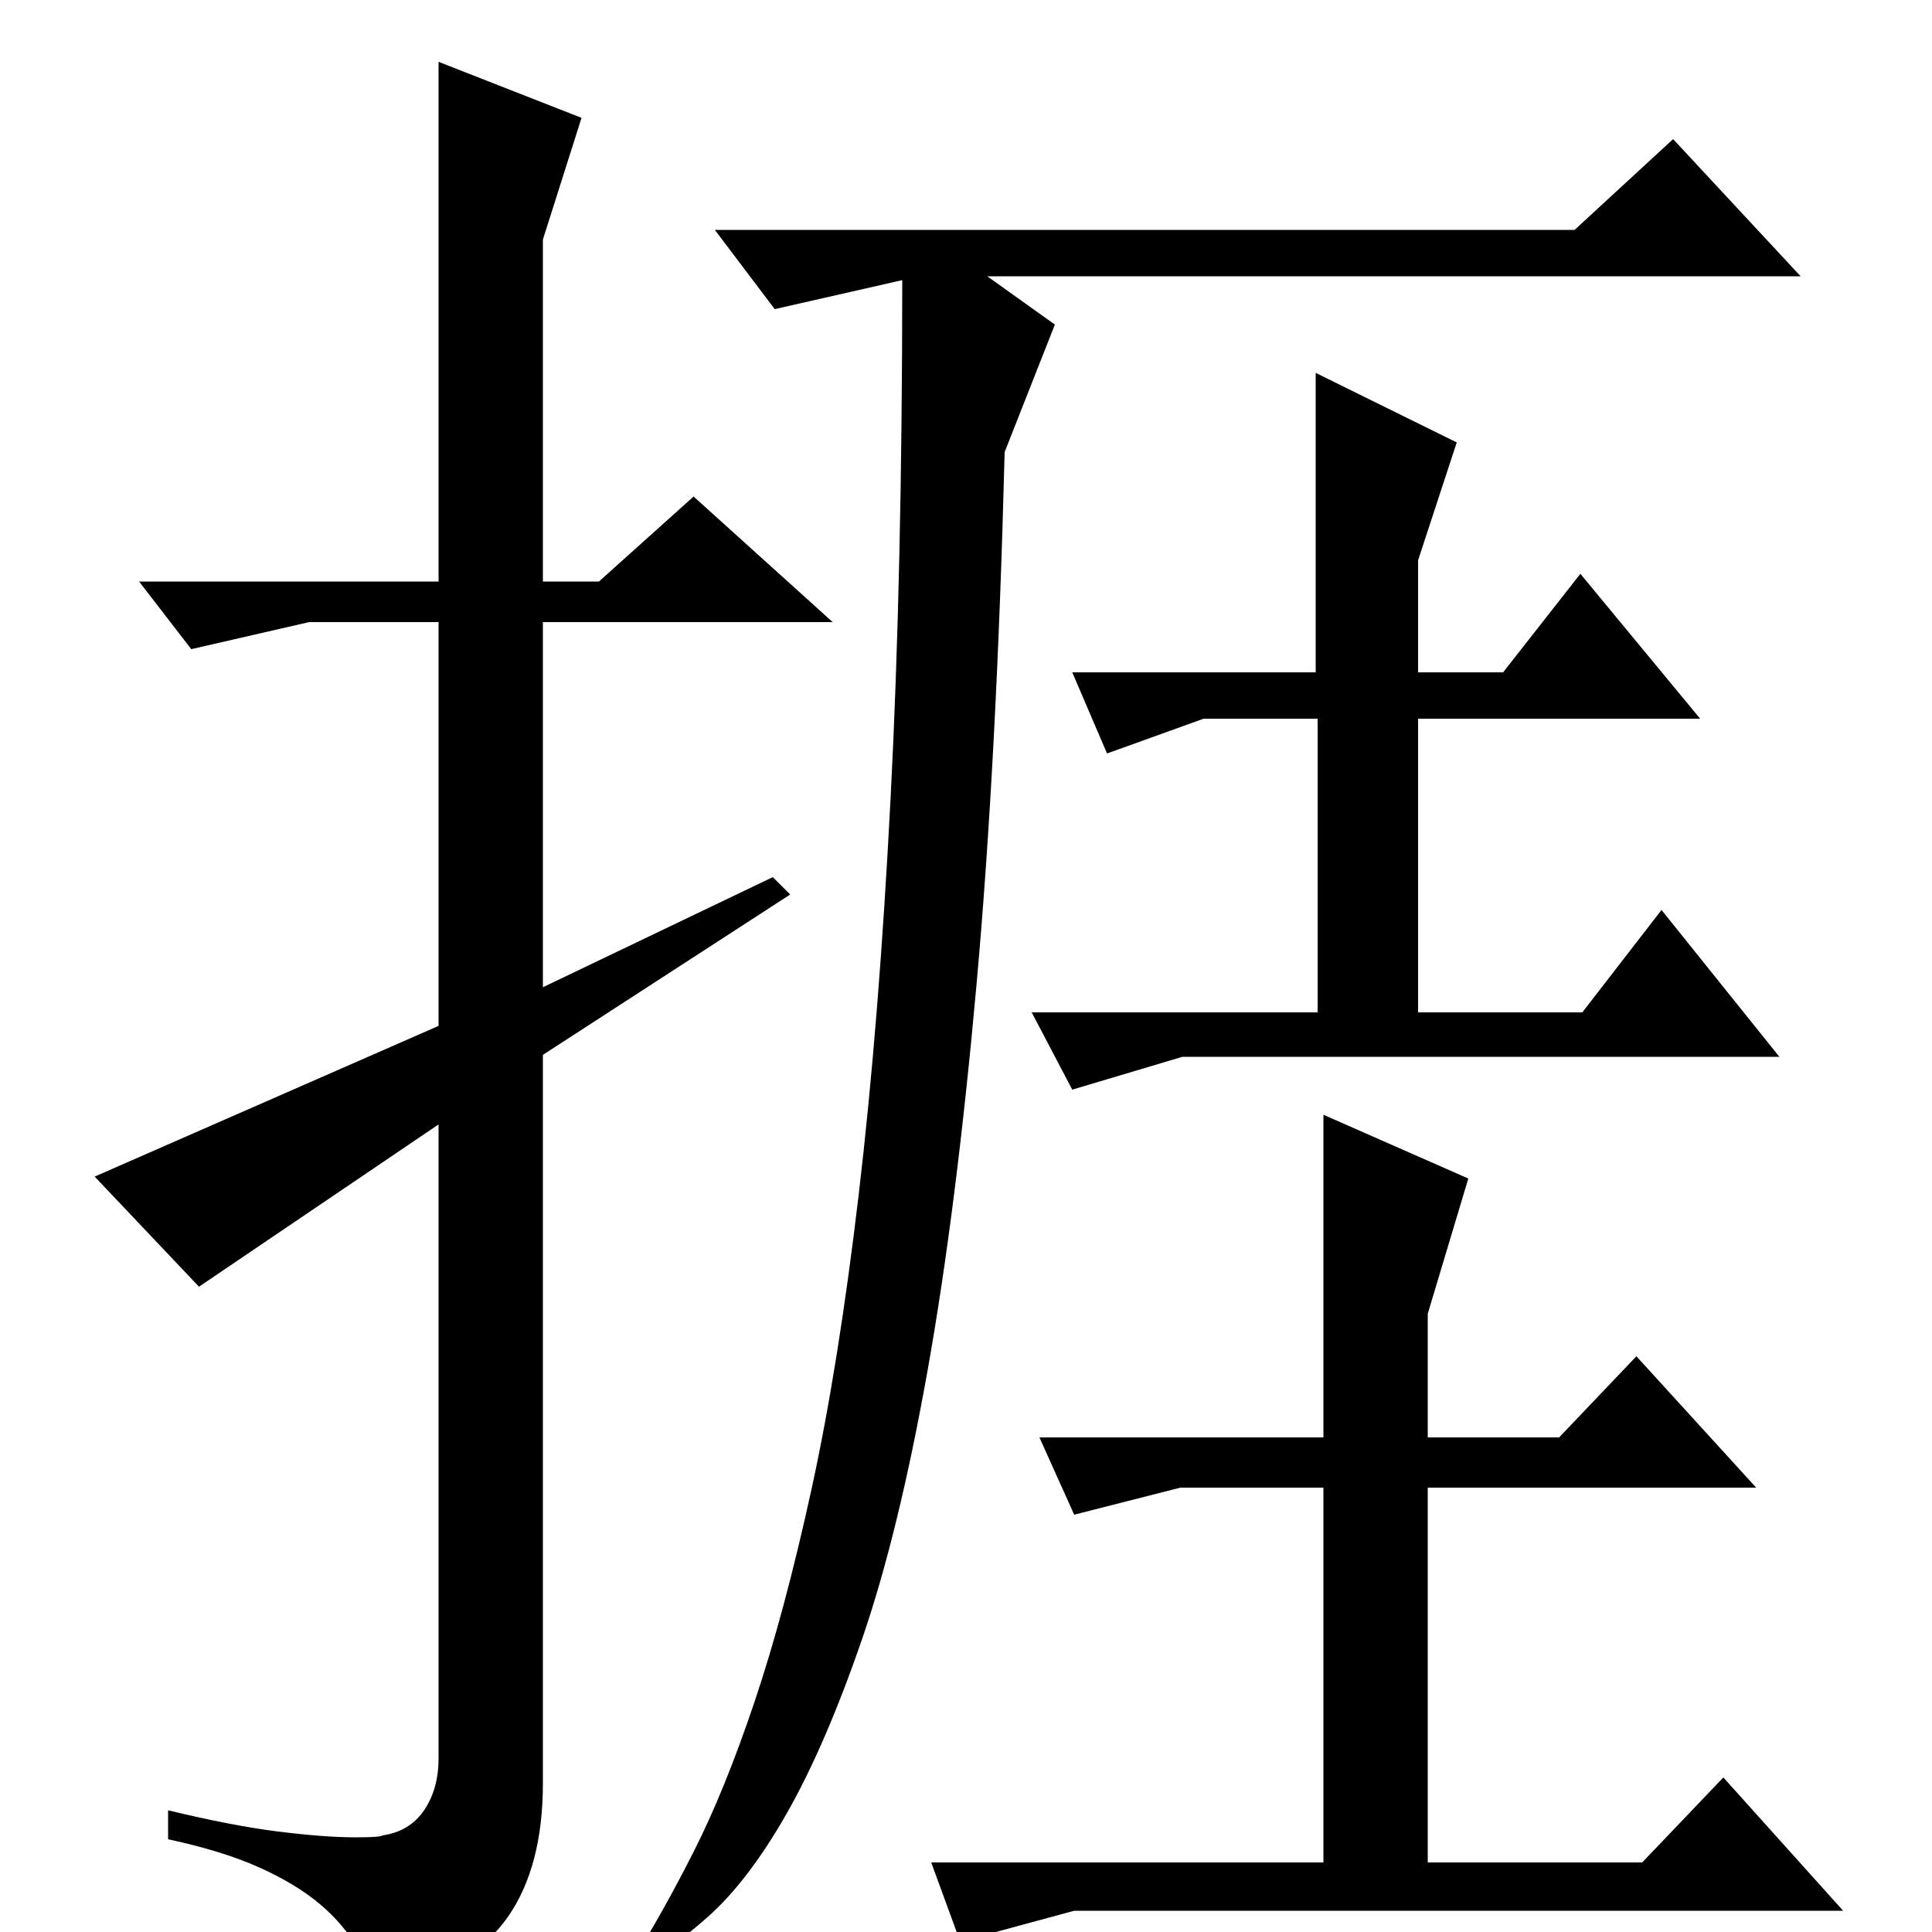 <?xml version="1.0" standalone="no"?>
<!DOCTYPE svg PUBLIC "-//W3C//DTD SVG 1.1//EN" "http://www.w3.org/Graphics/SVG/1.1/DTD/svg11.dtd" >
<svg xmlns="http://www.w3.org/2000/svg" xmlns:xlink="http://www.w3.org/1999/xlink" version="1.1" viewBox="0 -200 1000 1000">
  <g transform="matrix(1 0 0 -1 0 800)">
   <path fill="currentColor"
d="M370 881h445l51 47l66 -71h-421l35 -25l-26 -66q-4 -158 -14.5 -275t-25.5 -201t-34 -139t-39 -90t-41 -53.5t-41 -29.5l3 8q15 24 31 55.5t31.5 77.5t29.5 110t24.5 153t16.5 205.5t6 267.5l-66 -15zM685 423l75 -33l-21 -70v-64h68l40 42l62 -68h-170v-194h111l42 44
l62 -69h-398l-59 -16l-15 41h203v194h-74l-55 -14l-18 40h147v167zM573 610l-18 42h126v155l73 -36l-20 -61v-58h44l40 51l62 -75h-146v-152h85l41 53l61 -76h-309l-57 -17l-21 40h148v152h-59zM281 454v-377q0 -43 -18 -69t-66 -44q-5 15 -12 27.5t-19.5 23t-31.5 19
t-47 14.5v15q33 -8 57 -11t40 -3q13 0 14 1q14 2 21.5 13t7.5 27v328l-124 -84l-54 57l178 78v209h-67l-61 -14l-27 35h155v269l74 -29l-20 -63v-177h29l49 44l72 -65h-150v-189l119 57l9 -9z" />
  </g>

</svg>
